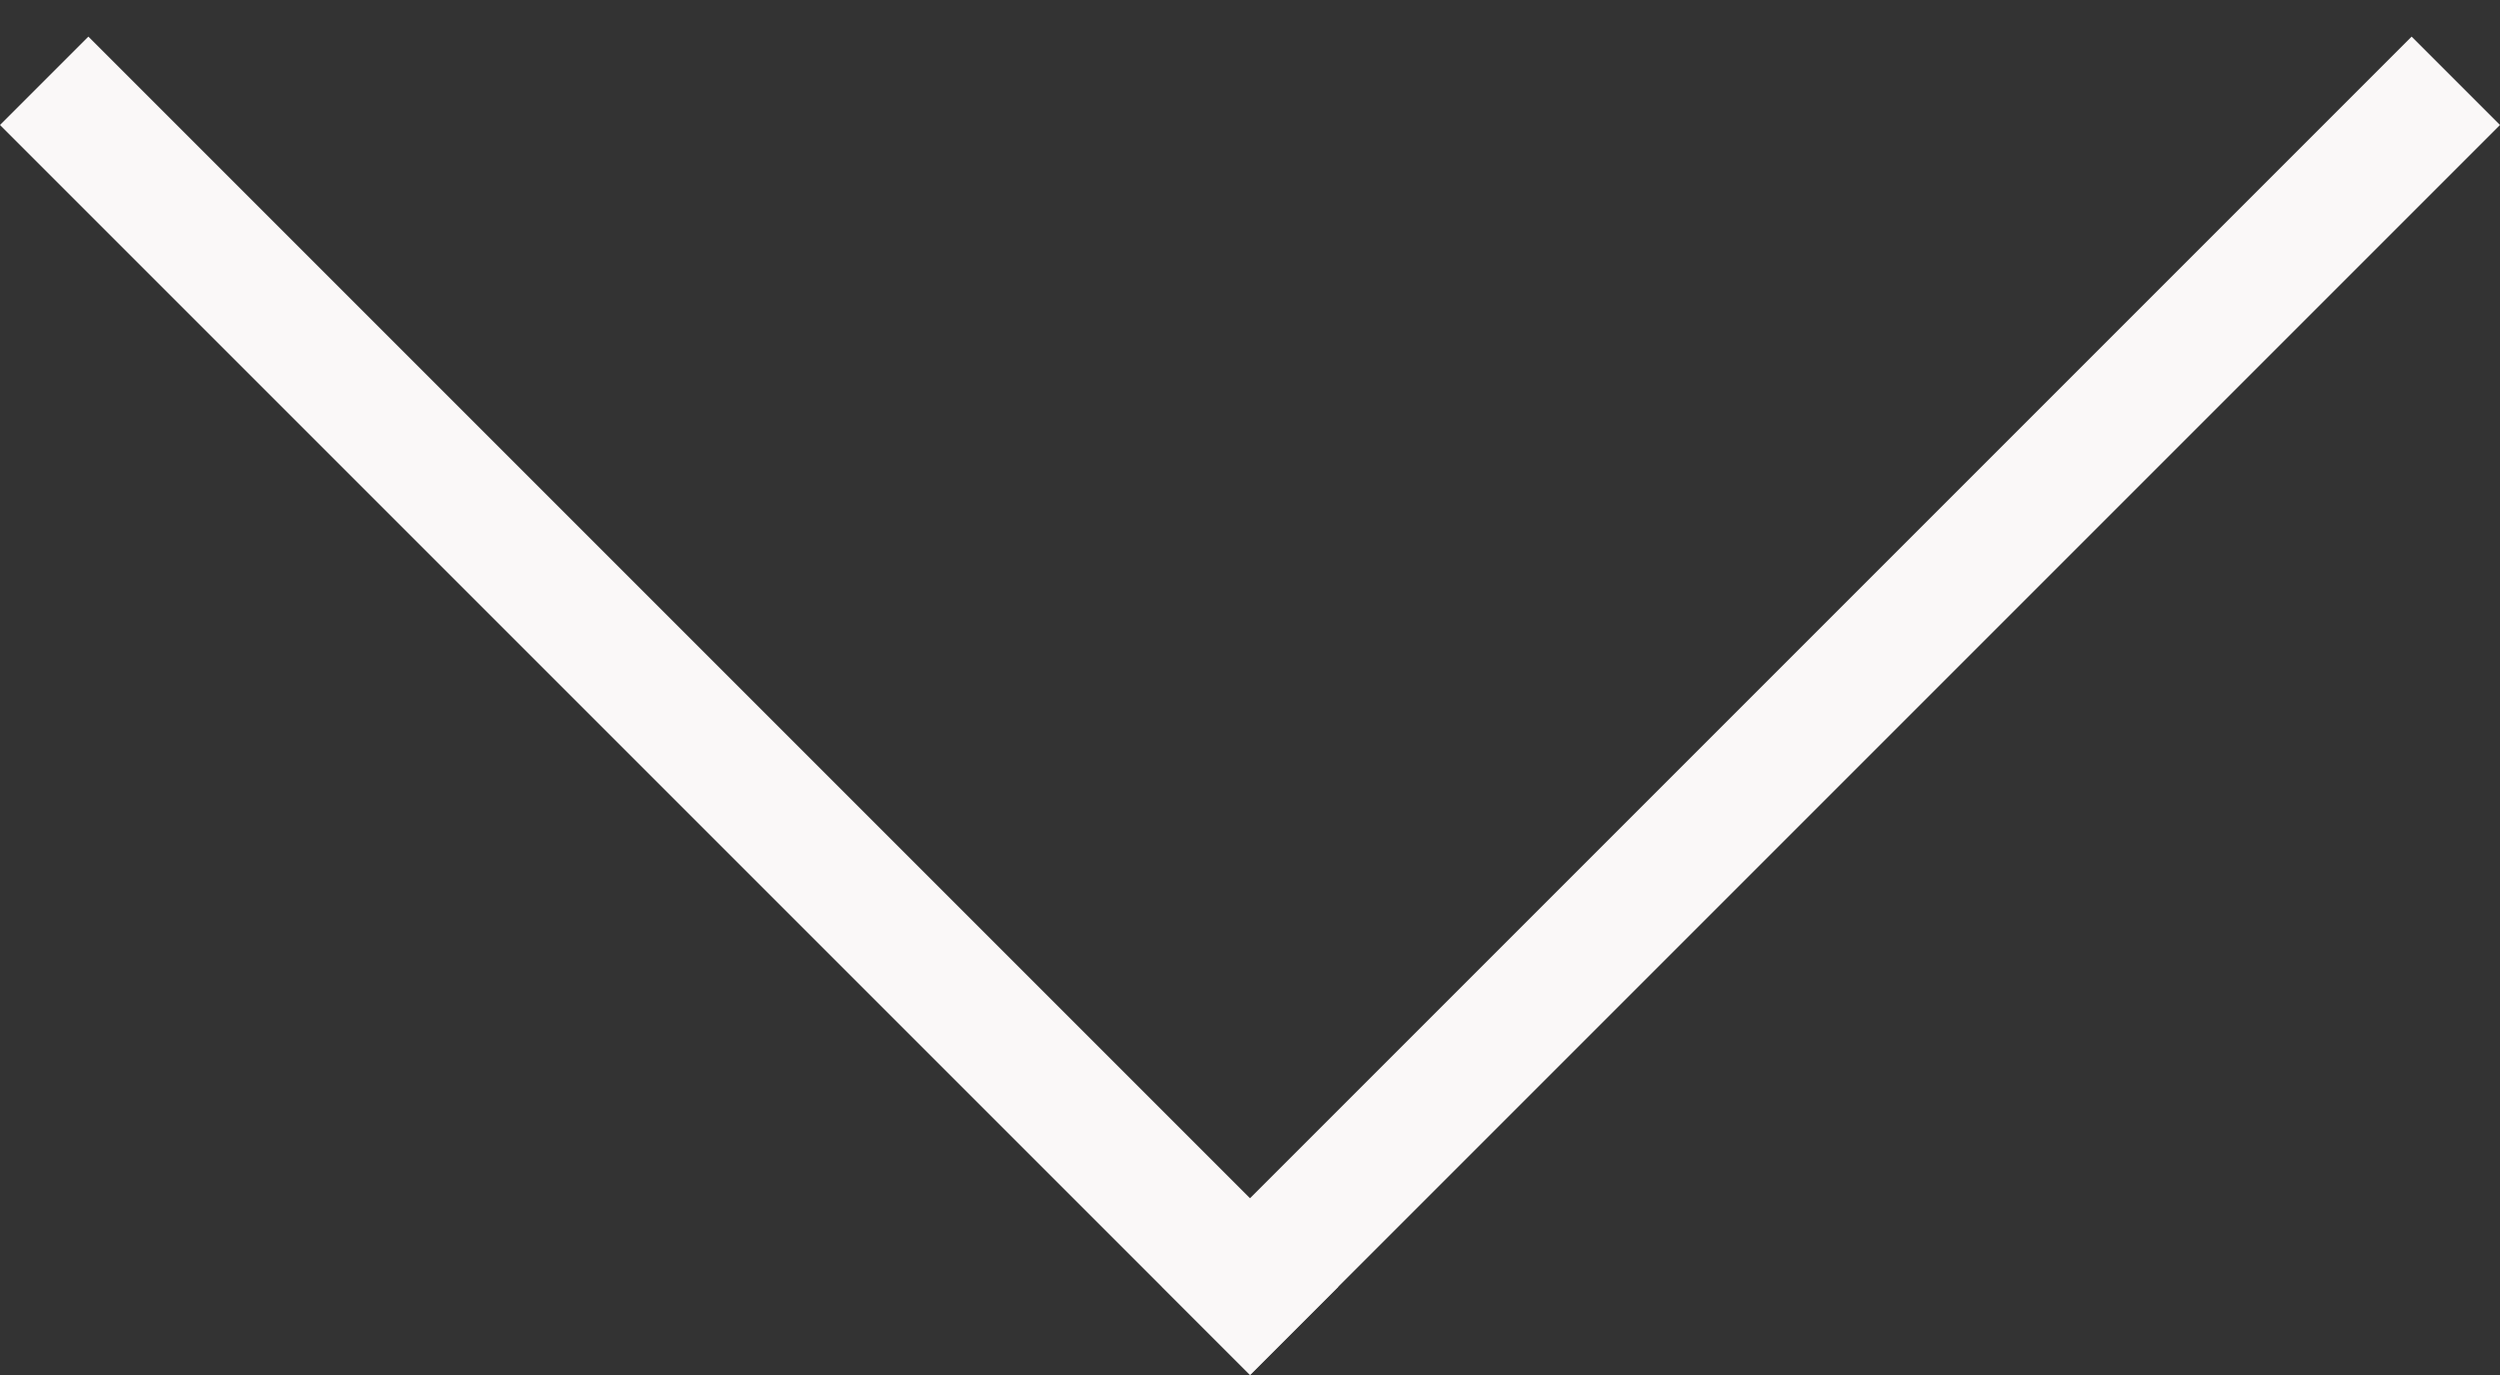 <svg width="40" height="22" viewBox="0 0 40 22" fill="none" xmlns="http://www.w3.org/2000/svg">
<rect x="0" y="0" width="40" height="22" fill="#333333" stroke="none"/>
<line x1="0.707" y1="1.293" x2="20.707" y2="21.293" stroke="#FAF8F8" stroke-width="2"/>
<line y1="-1" x2="28.284" y2="-1" transform="matrix(-0.707 0.707 0.707 0.707 40 2)" stroke="#FAF8F8" stroke-width="2"/>
</svg>
